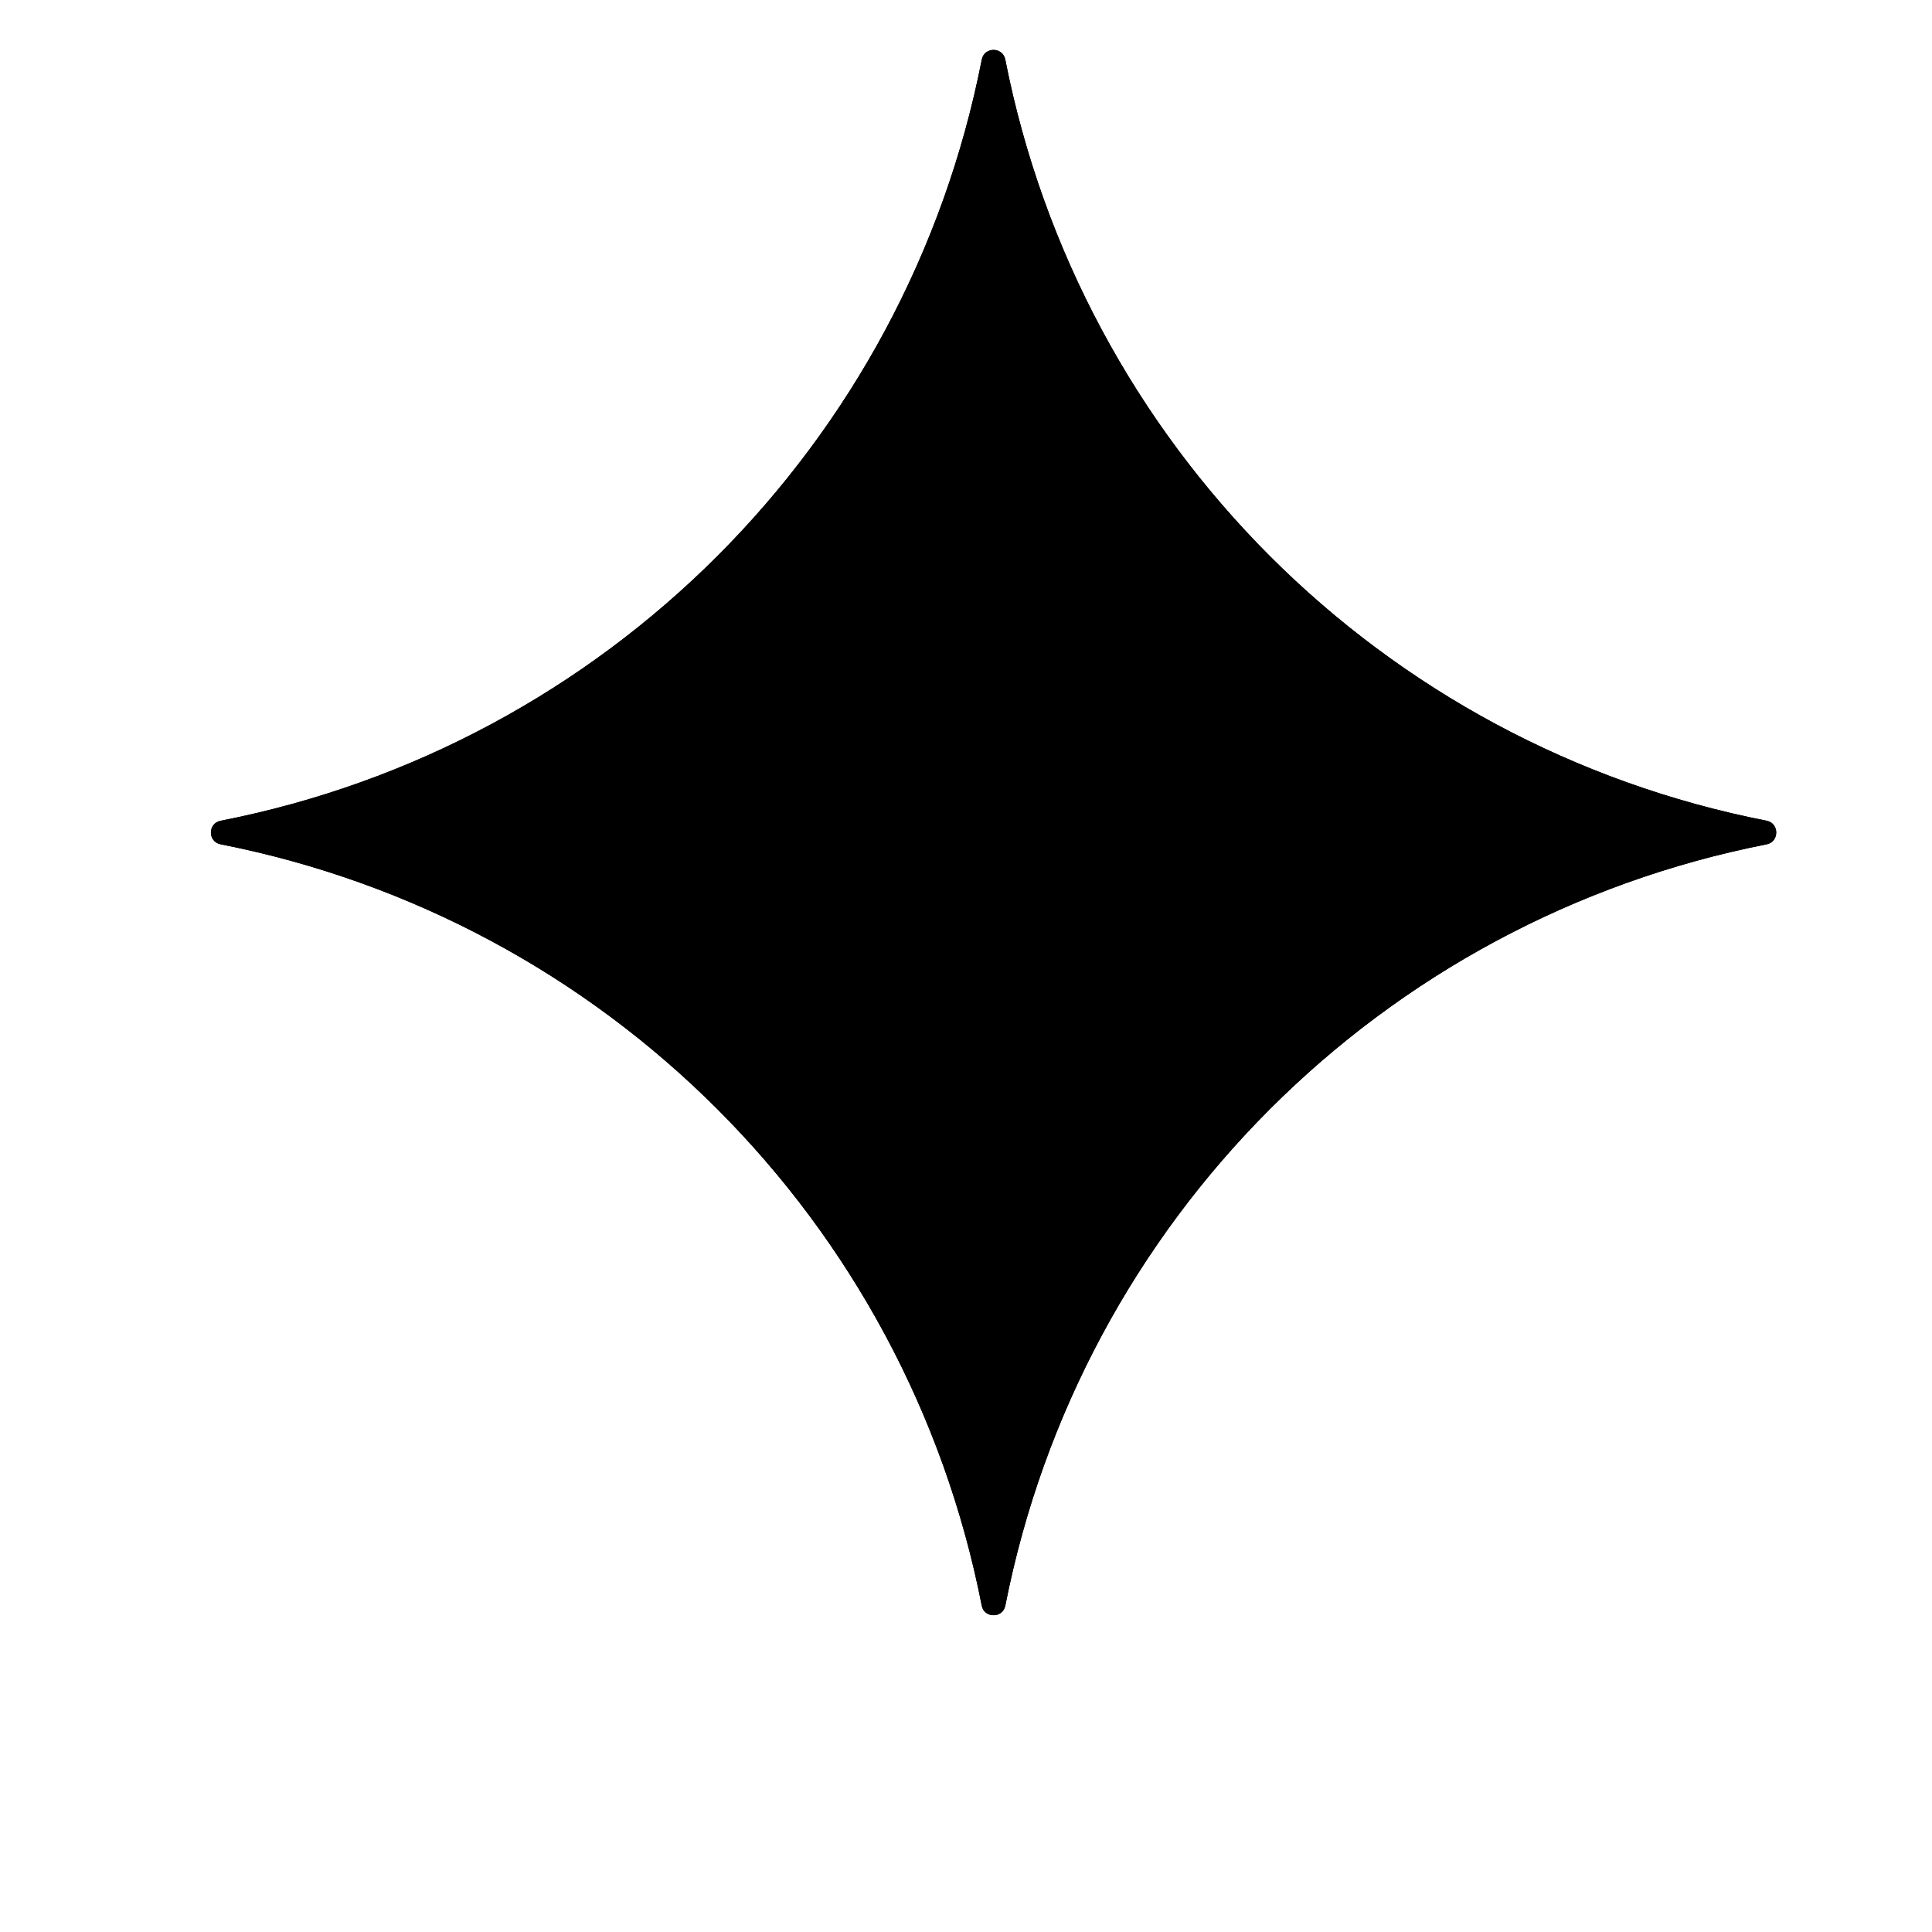 <svg xmlns="http://www.w3.org/2000/svg" viewBox="0 0 6 6">
  <path
    d="M3.049 0.185C3.057 0.145 3.114 0.145 3.122 0.185C3.357 1.38 4.291 2.315 5.487 2.549C5.526 2.557 5.526 2.614 5.487 2.622C4.291 2.857 3.357 3.791 3.122 4.987C3.114 5.026 3.057 5.026 3.049 4.987C2.815 3.791 1.88 2.857 0.685 2.622C0.645 2.614 0.645 2.557 0.685 2.549C1.88 2.315 2.815 1.38 3.049 0.185Z"
  />
  <path
    d="M3.049 0.185C3.057 0.145 3.114 0.145 3.122 0.185C3.357 1.38 4.291 2.315 5.487 2.549C5.526 2.557 5.526 2.614 5.487 2.622C4.291 2.857 3.357 3.791 3.122 4.987C3.114 5.026 3.057 5.026 3.049 4.987C2.815 3.791 1.88 2.857 0.685 2.622C0.645 2.614 0.645 2.557 0.685 2.549C1.88 2.315 2.815 1.38 3.049 0.185Z"
  />
</svg>
